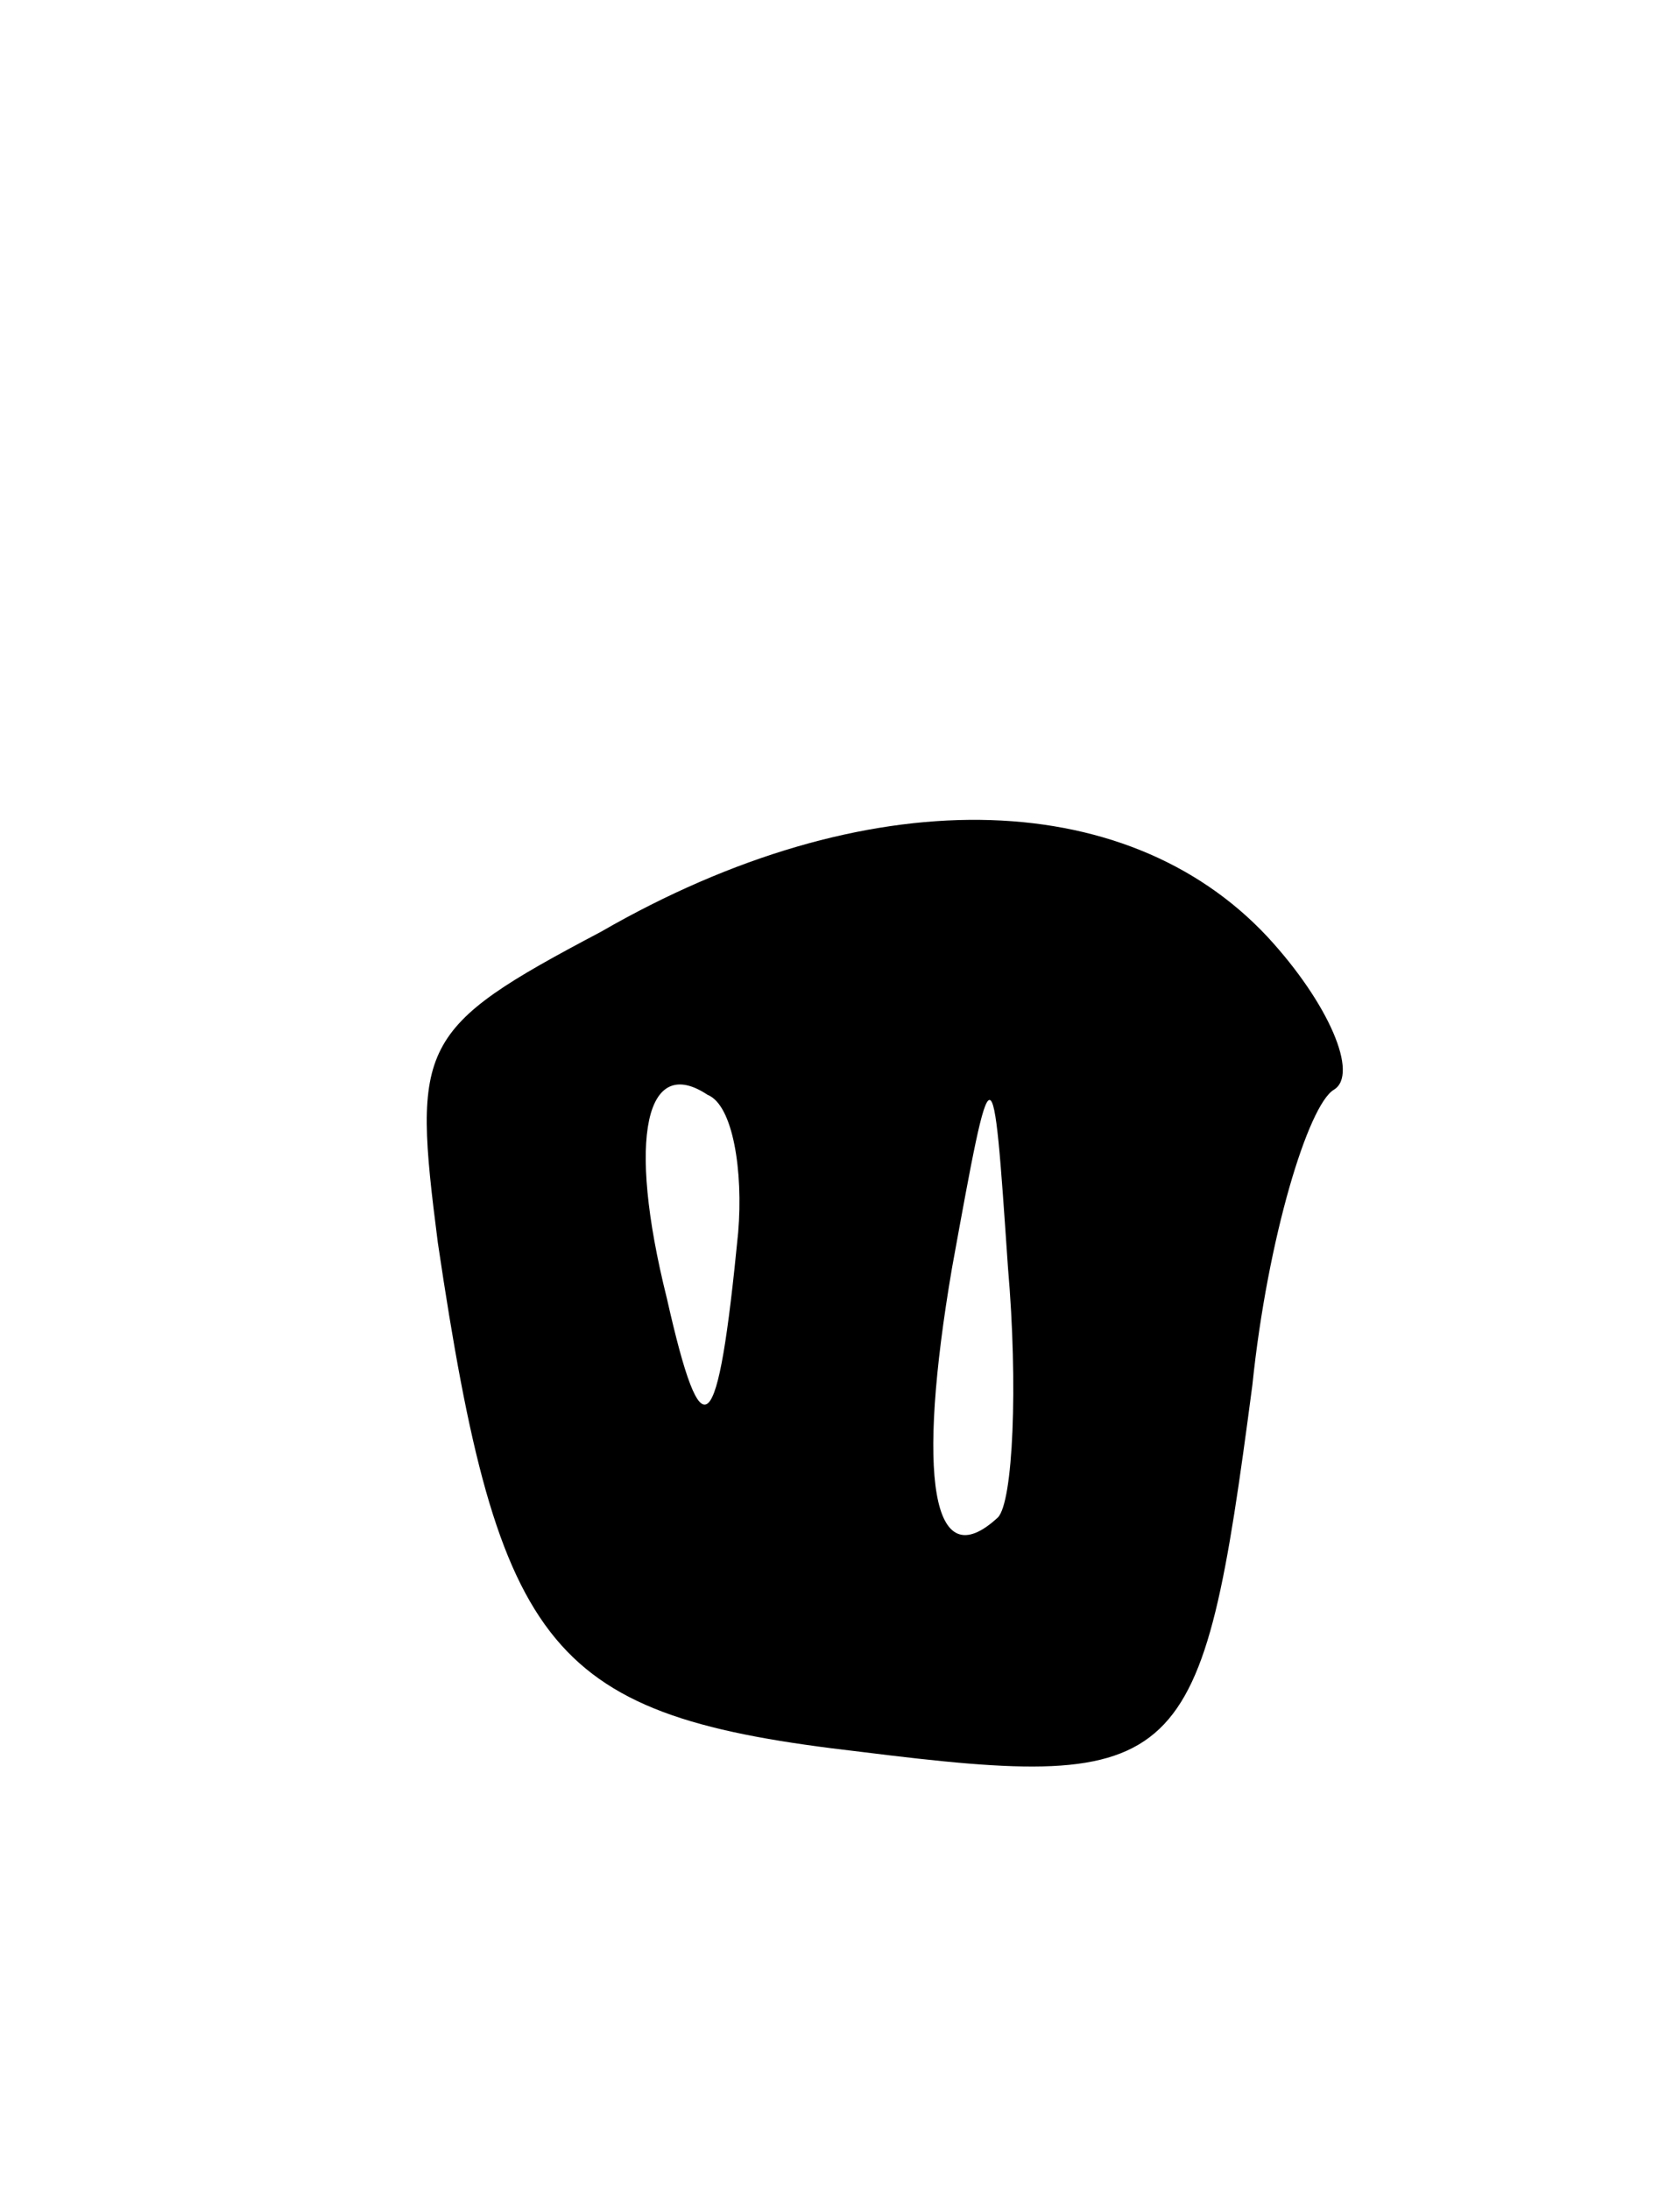 <svg version="1.0" xmlns="http://www.w3.org/2000/svg"
 width="33pt" height="43pt" viewBox="0 0 33 43"
 preserveAspectRatio="xMidYMid meet">
<g transform="translate(0,43) scale(0.1,-0.1)"
fill="#000000" stroke="none">
<path d="M118 247 c-36 -19 -37 -22 -32 -61 12 -81 22 -93 83 -100 64 -8 67
-4 77 72 3 29 11 55 16 58 5 3 -1 17 -13 30 -28 30 -79 31 -131 1z m27 -59
c-4 -41 -7 -44 -14 -13 -8 32 -4 48 8 40 5 -2 7 -15 6 -27z m51 -56 c-13 -12
-16 8 -9 49 8 44 8 44 11 0 2 -23 1 -46 -2 -49z"/>
</g>
</svg>
